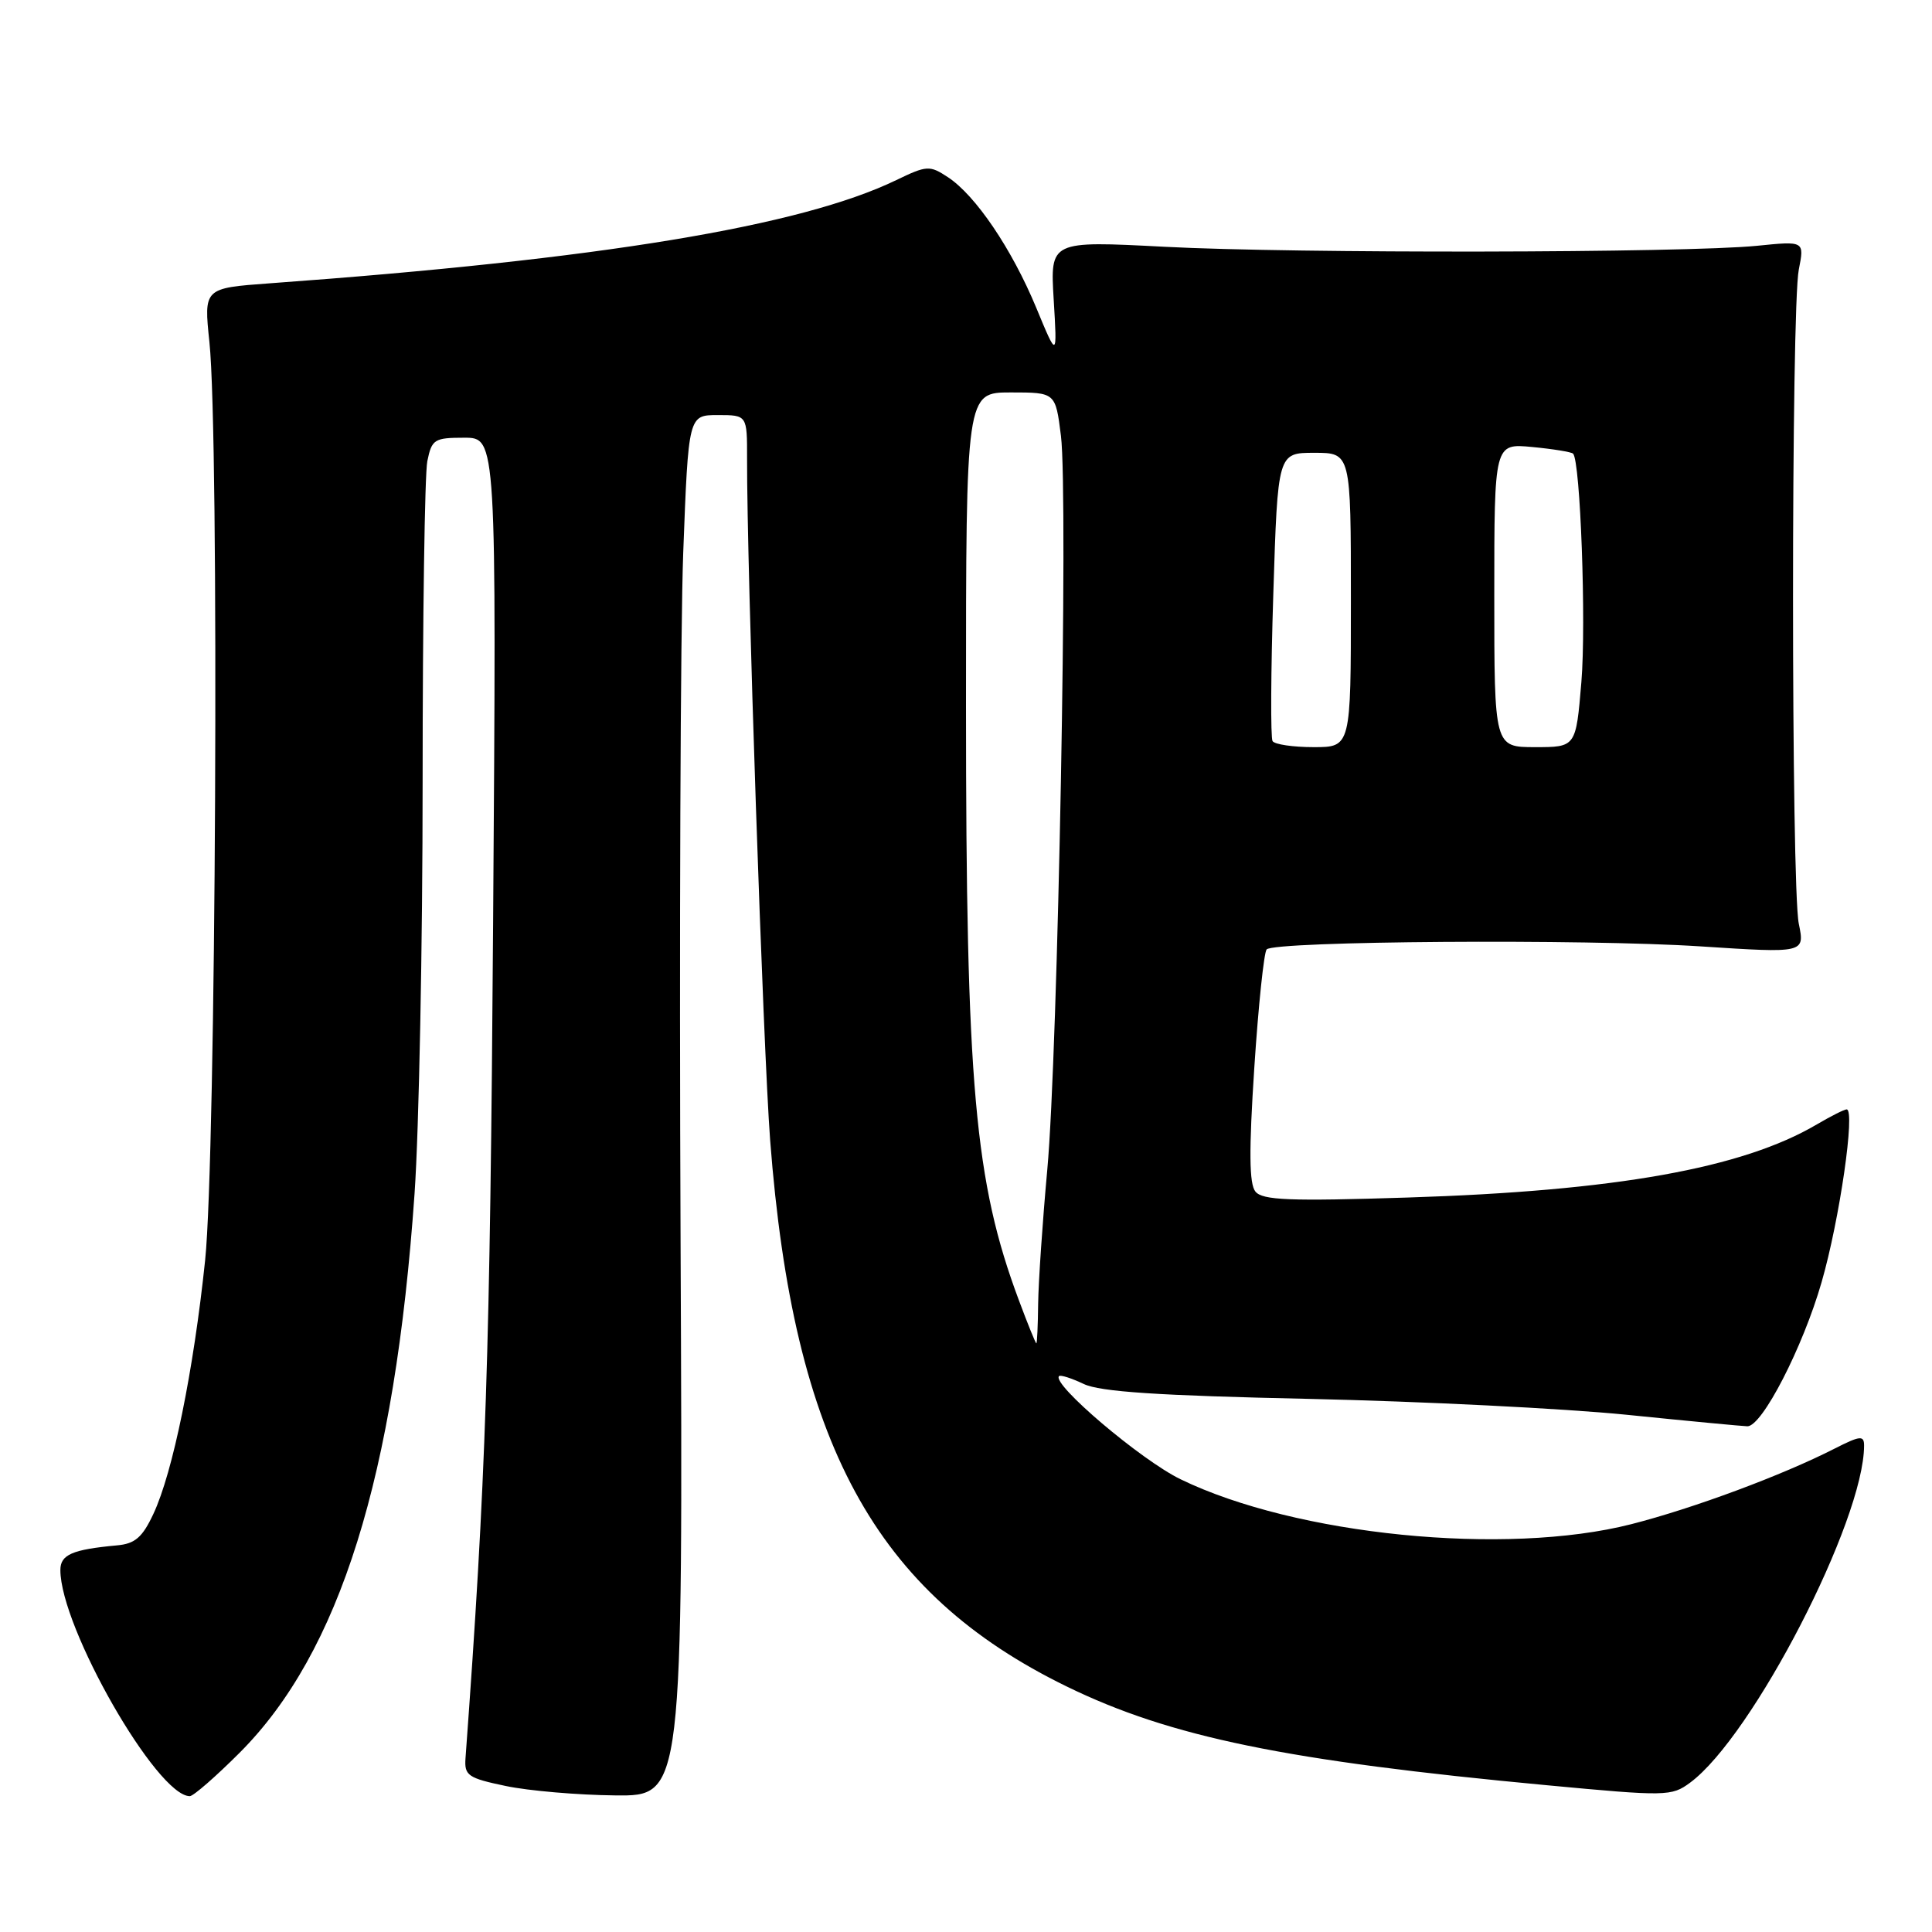 <?xml version="1.0" encoding="UTF-8" standalone="no"?>
<!DOCTYPE svg PUBLIC "-//W3C//DTD SVG 1.1//EN" "http://www.w3.org/Graphics/SVG/1.1/DTD/svg11.dtd" >
<svg xmlns="http://www.w3.org/2000/svg" xmlns:xlink="http://www.w3.org/1999/xlink" version="1.1" viewBox="0 0 256 256">
 <g >
 <path fill="currentColor"
d=" M 31.75 232.25 C 45.02 218.97 52.32 195.65 54.93 158.17 C 55.52 149.74 56.00 125.16 56.00 103.55 C 56.00 81.93 56.28 62.84 56.62 61.12 C 57.21 58.21 57.54 58.00 61.52 58.00 C 65.79 58.00 65.79 58.00 65.34 122.25 C 64.94 179.51 64.39 196.06 61.68 233.00 C 61.52 235.26 62.02 235.61 67.00 236.65 C 70.03 237.29 76.55 237.85 81.50 237.90 C 90.50 238.00 90.50 238.00 90.18 164.75 C 90.00 124.46 90.16 83.29 90.53 73.25 C 91.22 55.00 91.22 55.00 95.11 55.00 C 99.00 55.00 99.00 55.00 98.99 60.75 C 98.95 75.04 101.12 138.85 102.05 151.10 C 105.13 191.23 115.91 211.08 141.39 223.49 C 155.10 230.17 170.44 233.32 204.95 236.55 C 220.81 238.04 221.49 238.03 223.95 236.21 C 232.24 230.08 247.00 201.47 247.00 191.54 C 247.00 190.17 246.47 190.23 243.09 191.95 C 236.20 195.47 224.39 199.86 216.16 201.96 C 199.51 206.21 171.67 203.43 156.41 196.00 C 151.17 193.45 139.30 183.37 140.33 182.34 C 140.52 182.15 141.99 182.62 143.59 183.38 C 145.75 184.42 153.49 184.93 173.50 185.36 C 188.35 185.69 207.25 186.63 215.50 187.46 C 223.75 188.30 230.97 188.98 231.54 188.99 C 233.49 189.01 238.89 178.52 241.37 169.90 C 243.76 161.62 245.87 147.00 244.69 147.00 C 244.37 147.00 242.60 147.90 240.74 148.99 C 230.89 154.80 214.08 157.81 186.49 158.68 C 170.90 159.18 167.28 159.04 166.35 157.89 C 165.52 156.87 165.48 152.50 166.20 141.50 C 166.74 133.25 167.48 126.18 167.84 125.80 C 168.89 124.69 210.04 124.40 225.32 125.40 C 239.15 126.30 239.15 126.30 238.35 122.40 C 237.33 117.45 237.33 40.78 238.35 35.72 C 239.10 31.93 239.10 31.93 232.80 32.57 C 223.32 33.52 171.59 33.61 154.32 32.70 C 139.15 31.91 139.15 31.91 139.62 39.70 C 140.09 47.50 140.09 47.50 137.30 40.76 C 134.07 32.98 129.26 25.87 125.59 23.47 C 123.19 21.89 122.81 21.91 118.77 23.86 C 106.09 29.99 79.49 34.37 35.75 37.54 C 27.00 38.18 27.00 38.18 27.75 45.34 C 29.07 57.95 28.62 153.17 27.18 167.00 C 25.65 181.64 22.90 195.12 20.32 200.61 C 18.87 203.71 17.89 204.56 15.50 204.77 C 9.56 205.32 8.00 206.00 8.00 208.04 C 8.00 215.64 20.80 238.00 25.15 238.00 C 25.62 238.00 28.59 235.41 31.75 232.25 Z  M 135.01 172.30 C 129.14 156.60 128.00 143.82 128.00 93.54 C 128.00 52.00 128.00 52.00 133.93 52.00 C 139.86 52.00 139.86 52.00 140.58 57.75 C 141.56 65.58 140.19 139.50 138.77 155.00 C 138.14 161.88 137.60 169.86 137.56 172.75 C 137.53 175.64 137.42 178.00 137.32 178.00 C 137.22 178.00 136.18 175.44 135.01 172.30 Z  M 168.62 98.20 C 168.35 97.76 168.39 88.99 168.72 78.70 C 169.31 60.00 169.31 60.00 174.15 60.00 C 179.00 60.00 179.00 60.00 179.00 79.50 C 179.00 99.00 179.00 99.00 174.06 99.00 C 171.34 99.00 168.90 98.64 168.62 98.20 Z  M 198.00 78.87 C 198.00 58.75 198.00 58.75 203.02 59.23 C 205.78 59.49 208.22 59.89 208.44 60.11 C 209.41 61.07 210.19 82.58 209.54 90.38 C 208.82 99.00 208.82 99.00 203.41 99.00 C 198.00 99.00 198.00 99.00 198.00 78.87 Z "/>
</g>
</svg>